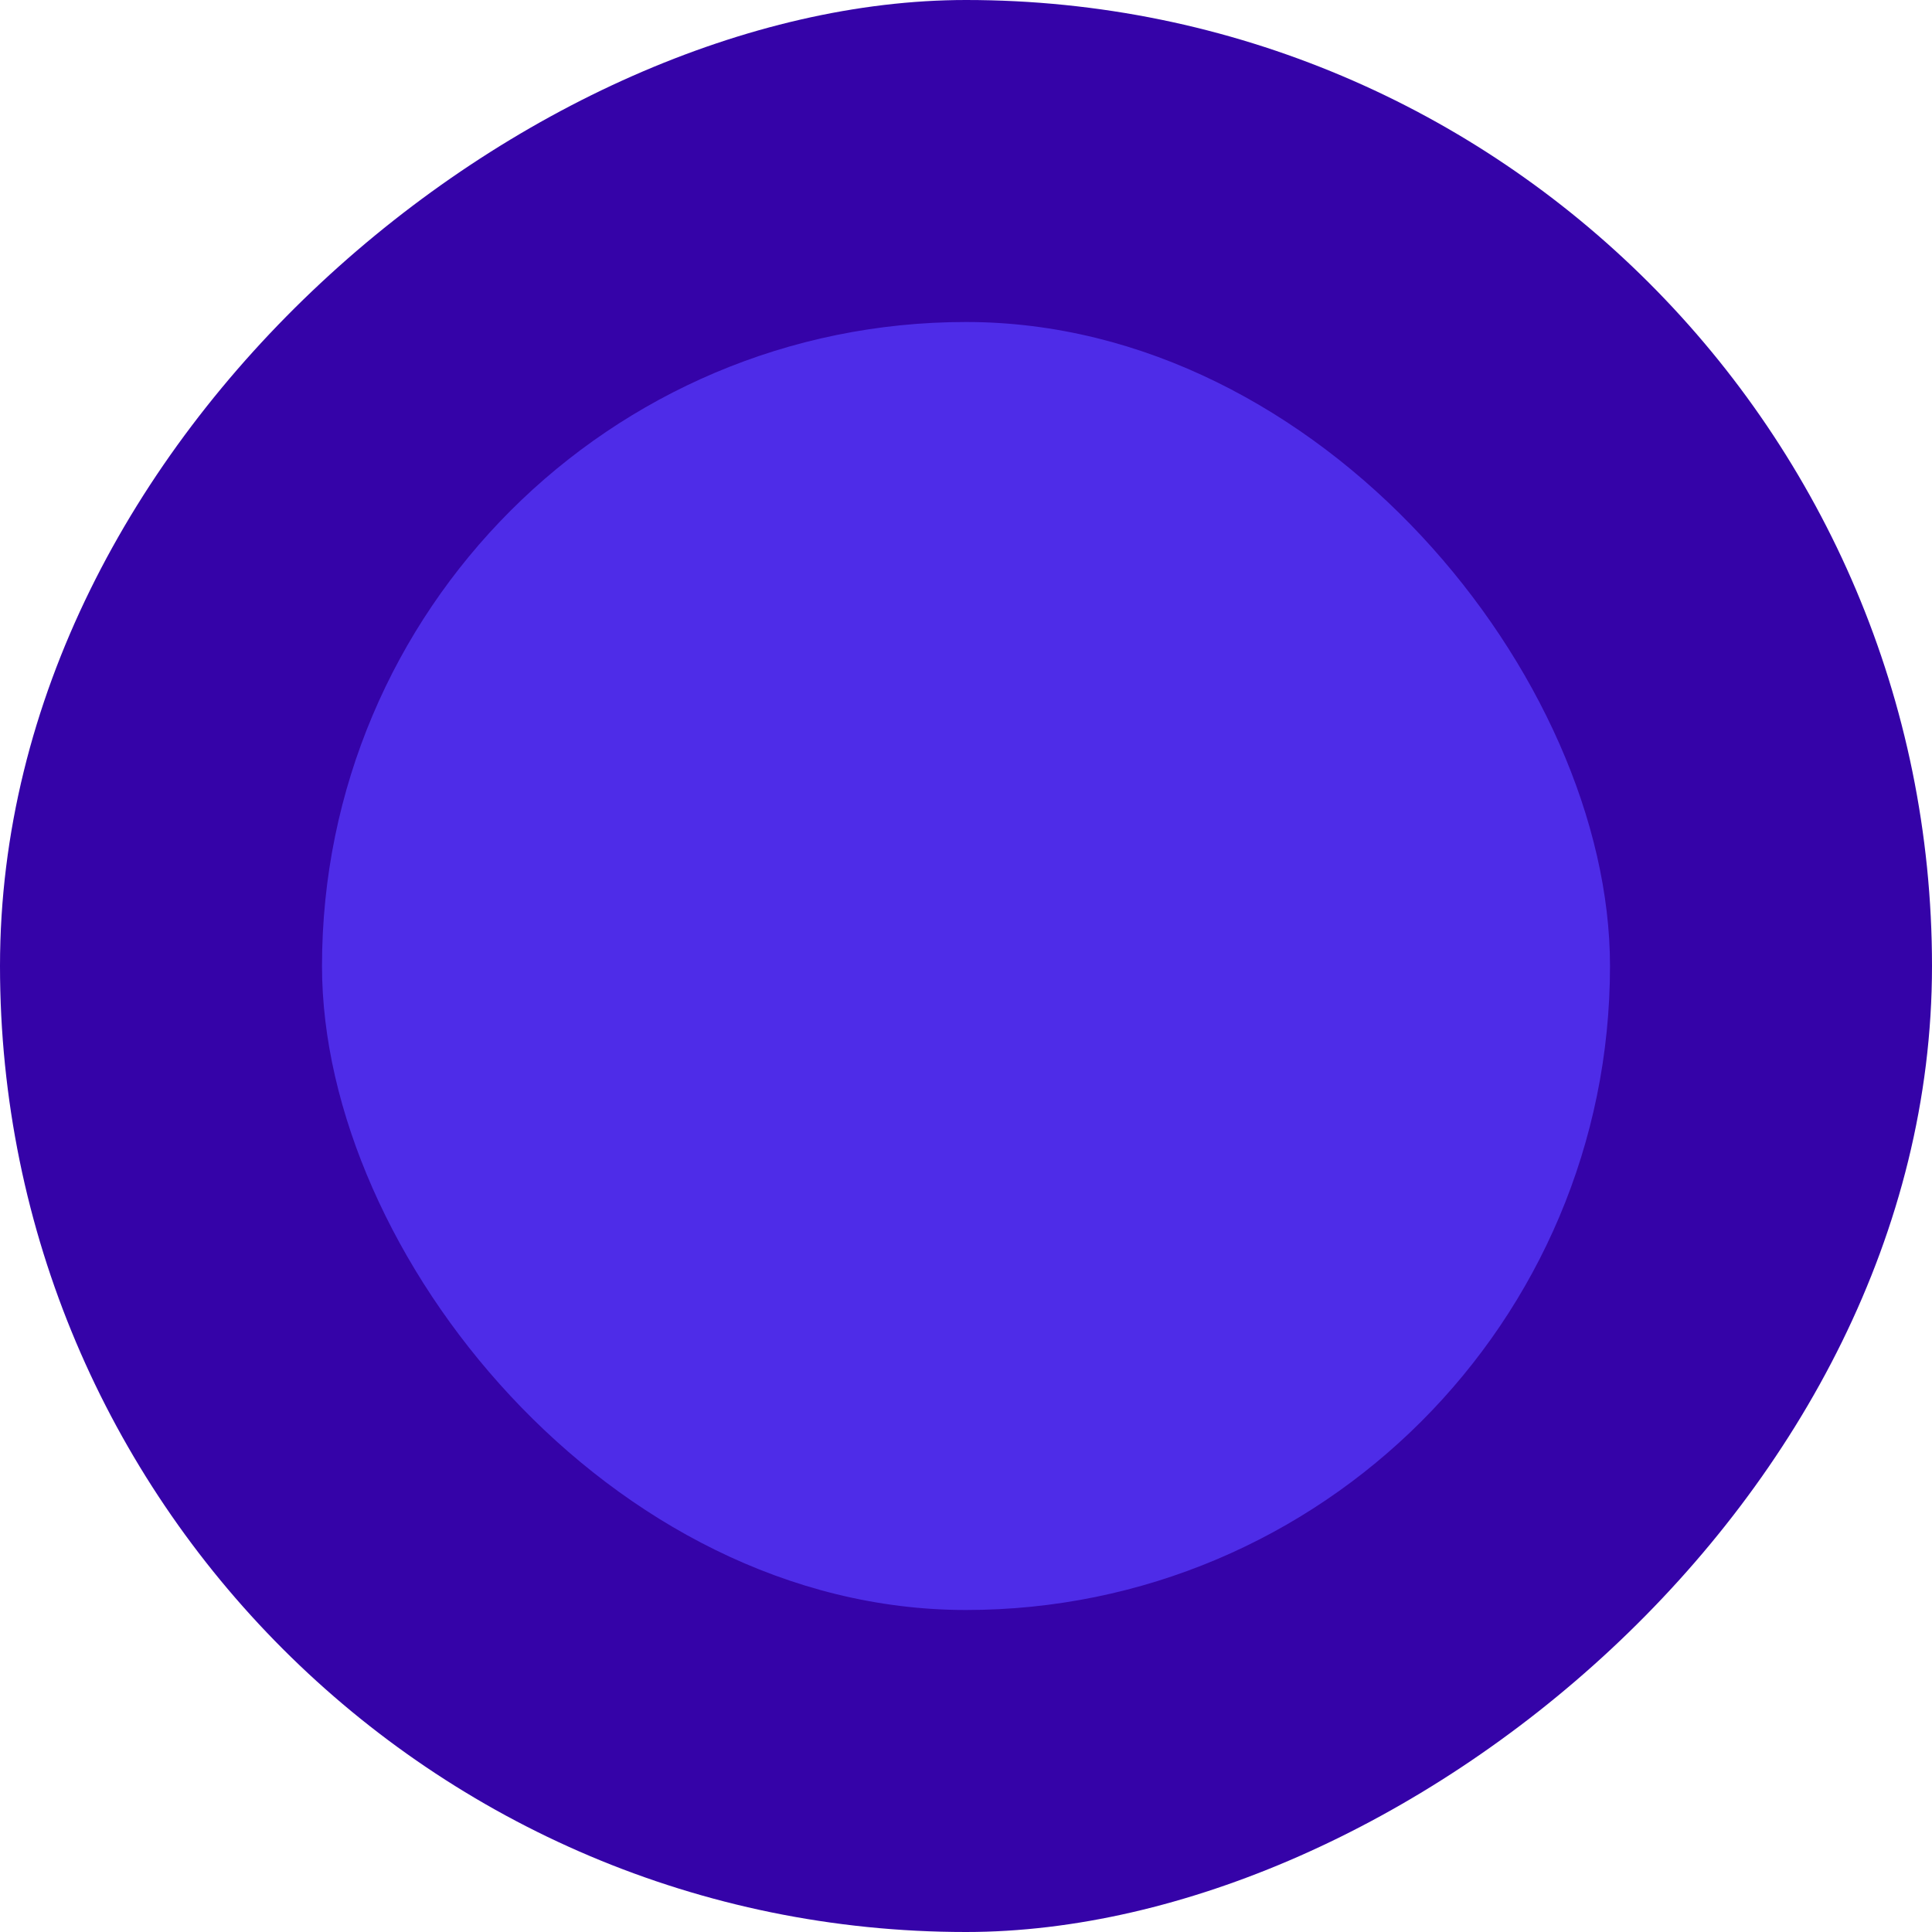 <svg xmlns="http://www.w3.org/2000/svg" viewBox="0 0 24 24"><defs><style>.cls-1{fill:#3503a8;}.cls-2{fill:#4e2ce8;}</style></defs><title>radio-off-indigo-light</title><g id="Layer_2" data-name="Layer 2"><g id="Progress_Bars_Sliders" data-name="Progress Bars Sliders"><rect class="cls-1" width="24" height="24" rx="12" transform="translate(24 0) rotate(90)"/><rect class="cls-2" x="4" y="4" width="16" height="16" rx="8"/></g></g></svg>